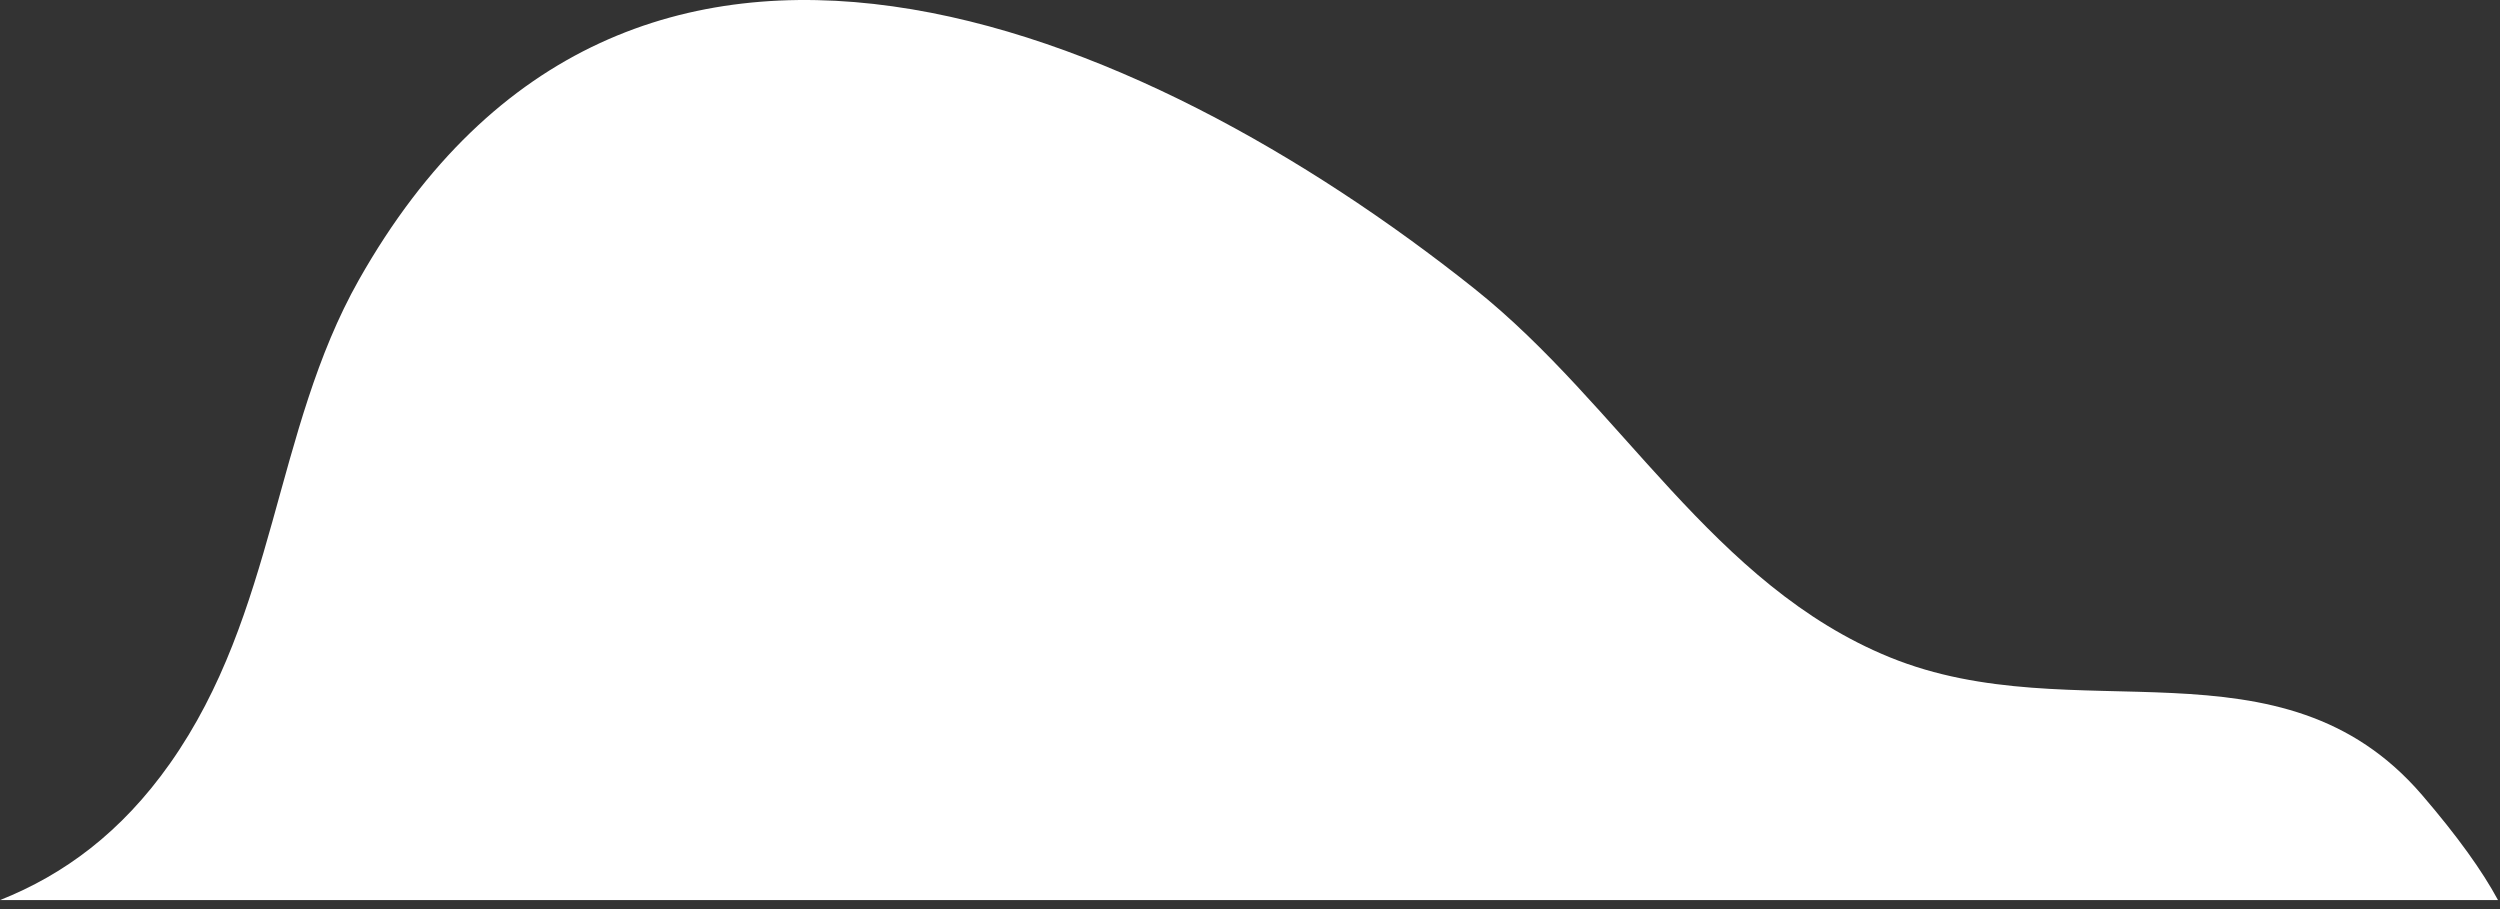 <?xml version="1.0" encoding="UTF-8"?>
<svg width="165px" height="60px" viewBox="0 0 165 60" version="1.1" xmlns="http://www.w3.org/2000/svg" xmlns:xlink="http://www.w3.org/1999/xlink">
    <rect x="0" y="0" width="165" height="60" fill="#333333" stroke="none"/>
    <!-- Generator: sketchtool 49 (51002) - http://www.bohemiancoding.com/sketch -->
    <title>88CF3D4B-F90D-44BF-A4C4-DDF260ECBD7F</title>
    <desc>Created with sketchtool.</desc>
    <defs></defs>
    <g id="MOBILE" stroke="none" stroke-width="1" fill="none" fill-rule="evenodd">
        <g id="Mobile-main" transform="translate(-56, -32)" fill="#FFFFFF" fill-rule="nonzero">
            <g id="Intro" transform="translate(-71, 0)">
                <g id="clouds" transform="translate(0, 32)">
                    <path d="M291.869,59.406 C290.841,57.497 289.212,55.212 286.857,52.471 C277.559,41.656 263.975,48.369 251.74,43.387 C240.058,38.632 234.01,26.782 224.312,19.054 C202.359,1.563 168.433,-12.957 150.683,18.478 C145.07,28.419 145.232,40.45 138.213,50.397 C135.014,54.929 131.23,57.727 127,59.406 L291.869,59.406 Z" id="cloud1"></path>
                </g>
            </g>
        </g>
    </g>
</svg>